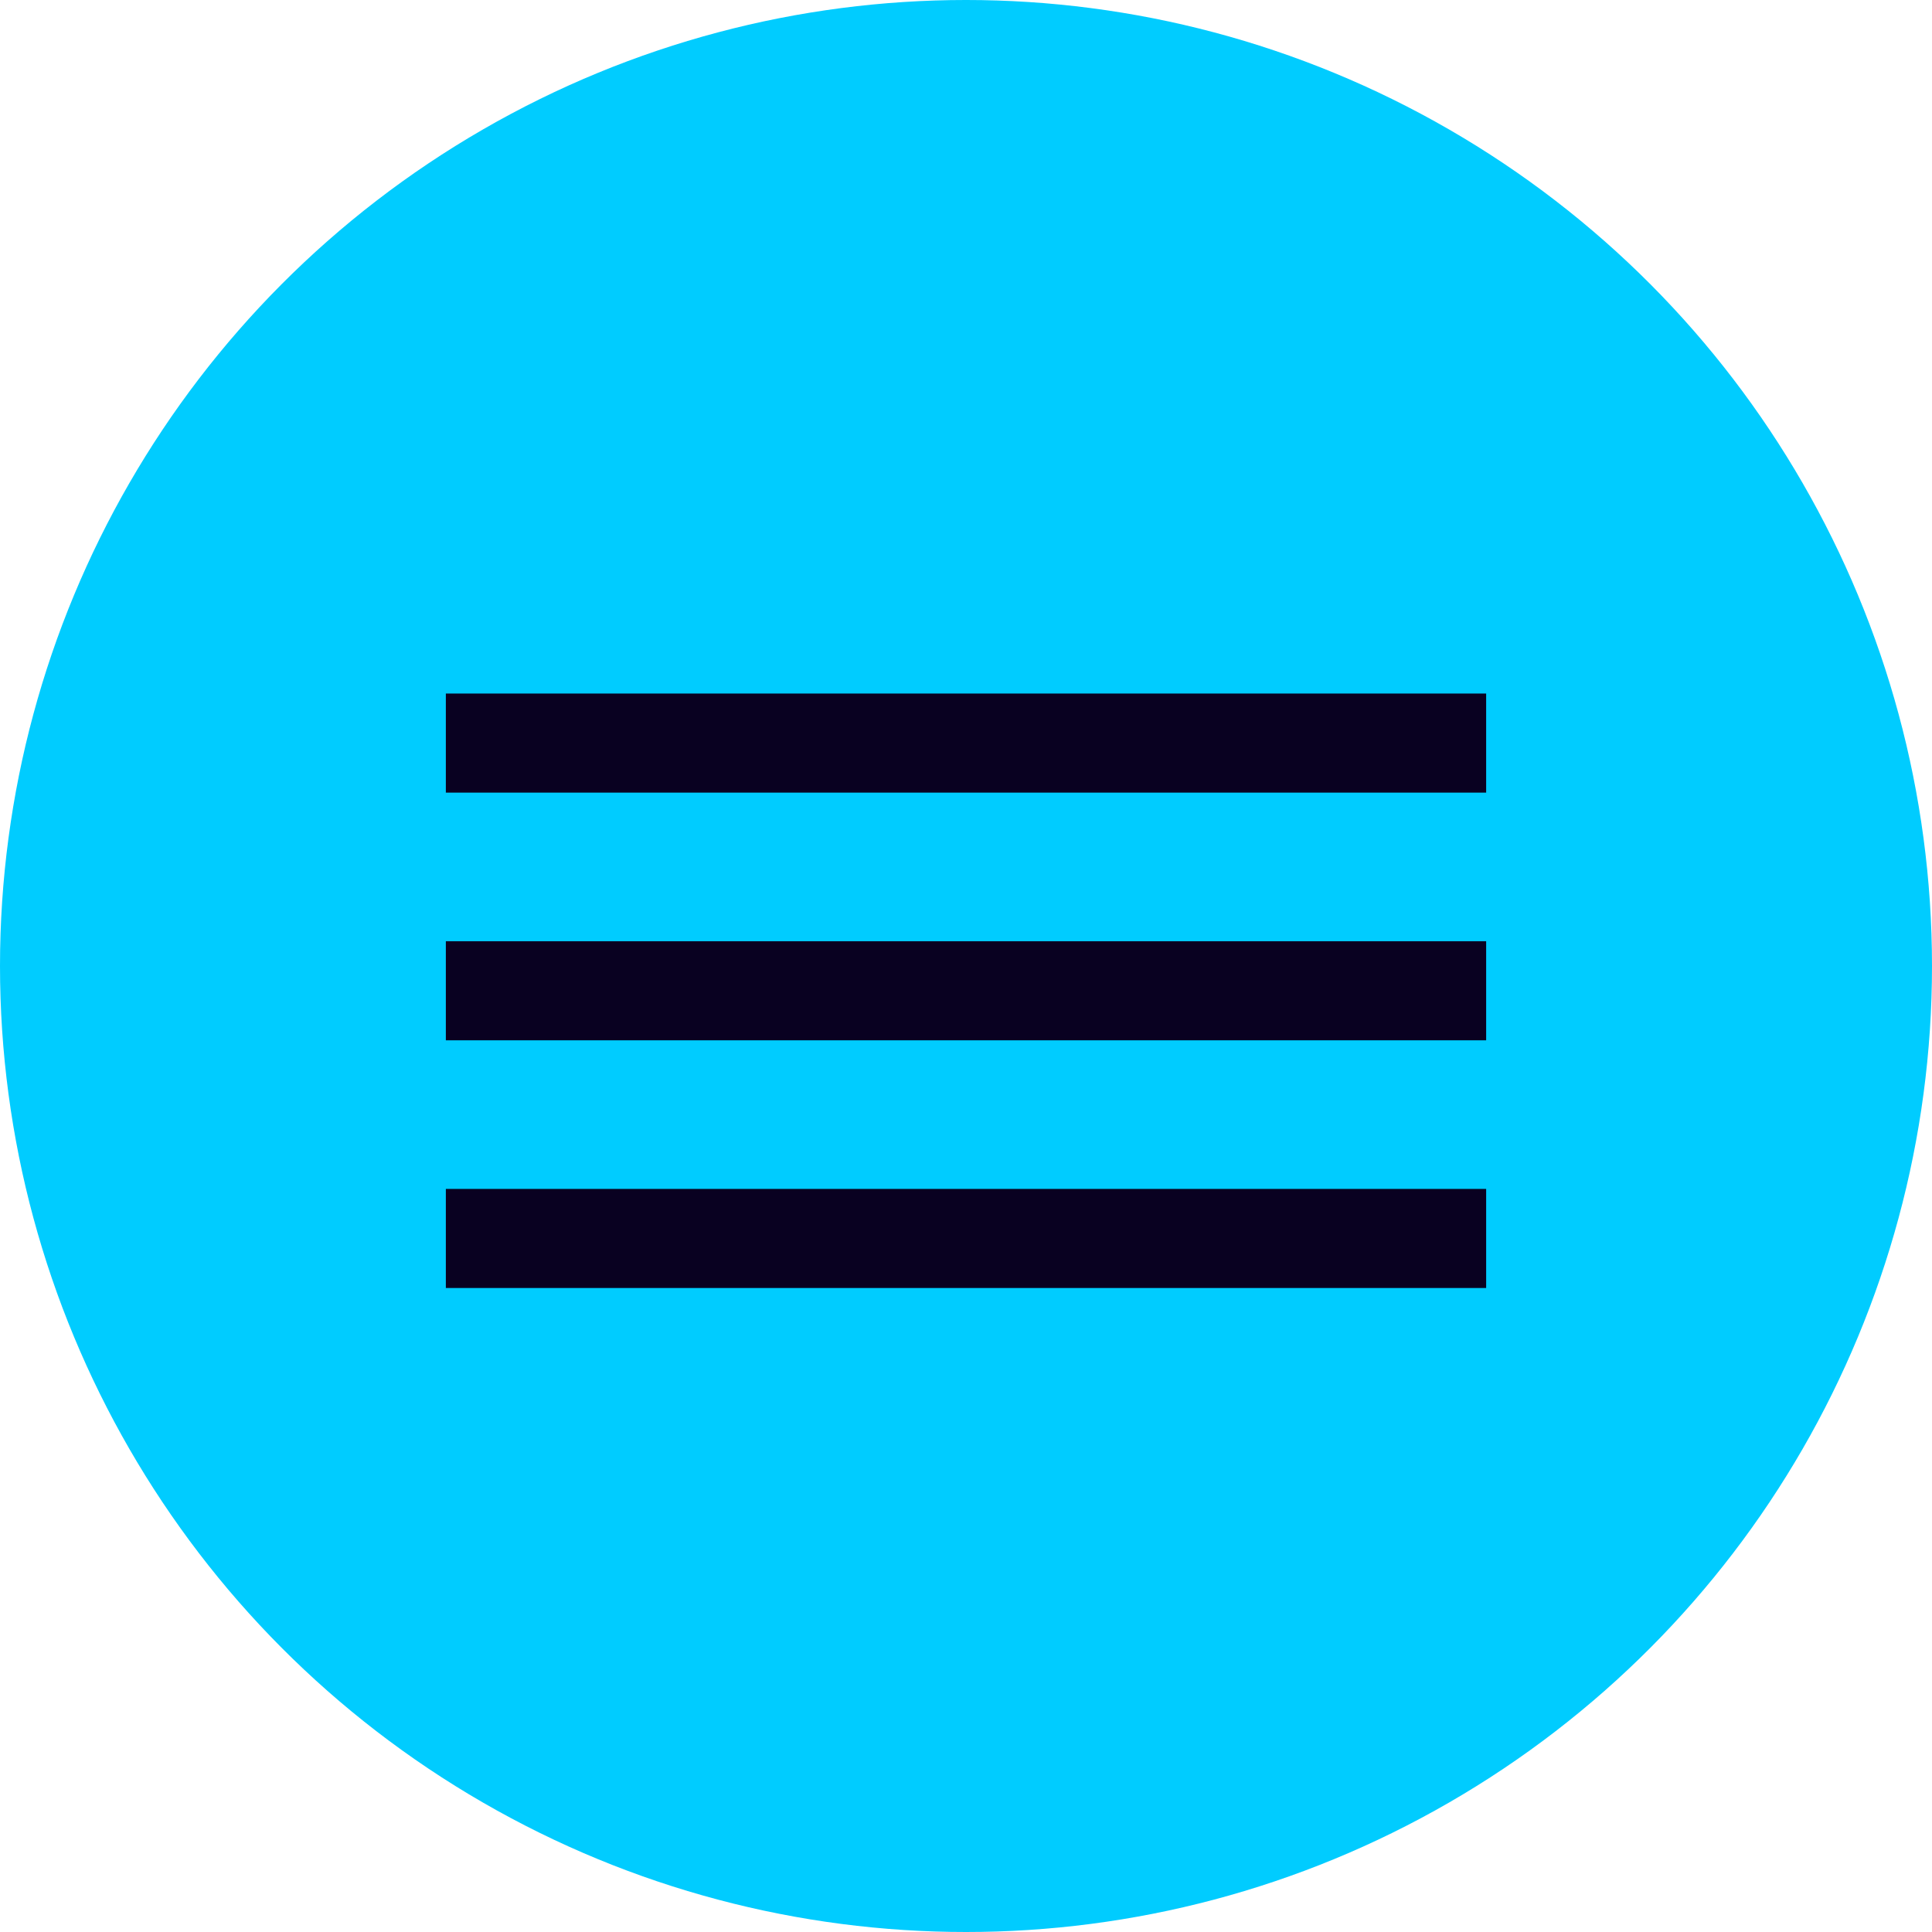 <svg width="39" height="39" viewBox="0 0 39 39" fill="none" xmlns="http://www.w3.org/2000/svg">
<circle cx="19.5" cy="19.5" r="19.5" fill="#00CCFF"/>
<path d="M9 19H30V21H9V19Z" fill="#090121"/>
<path d="M9 24H30V26H9V24Z" fill="#090121"/>
<rect x="9" y="14" width="21" height="2" fill="#090121"/>
</svg>

